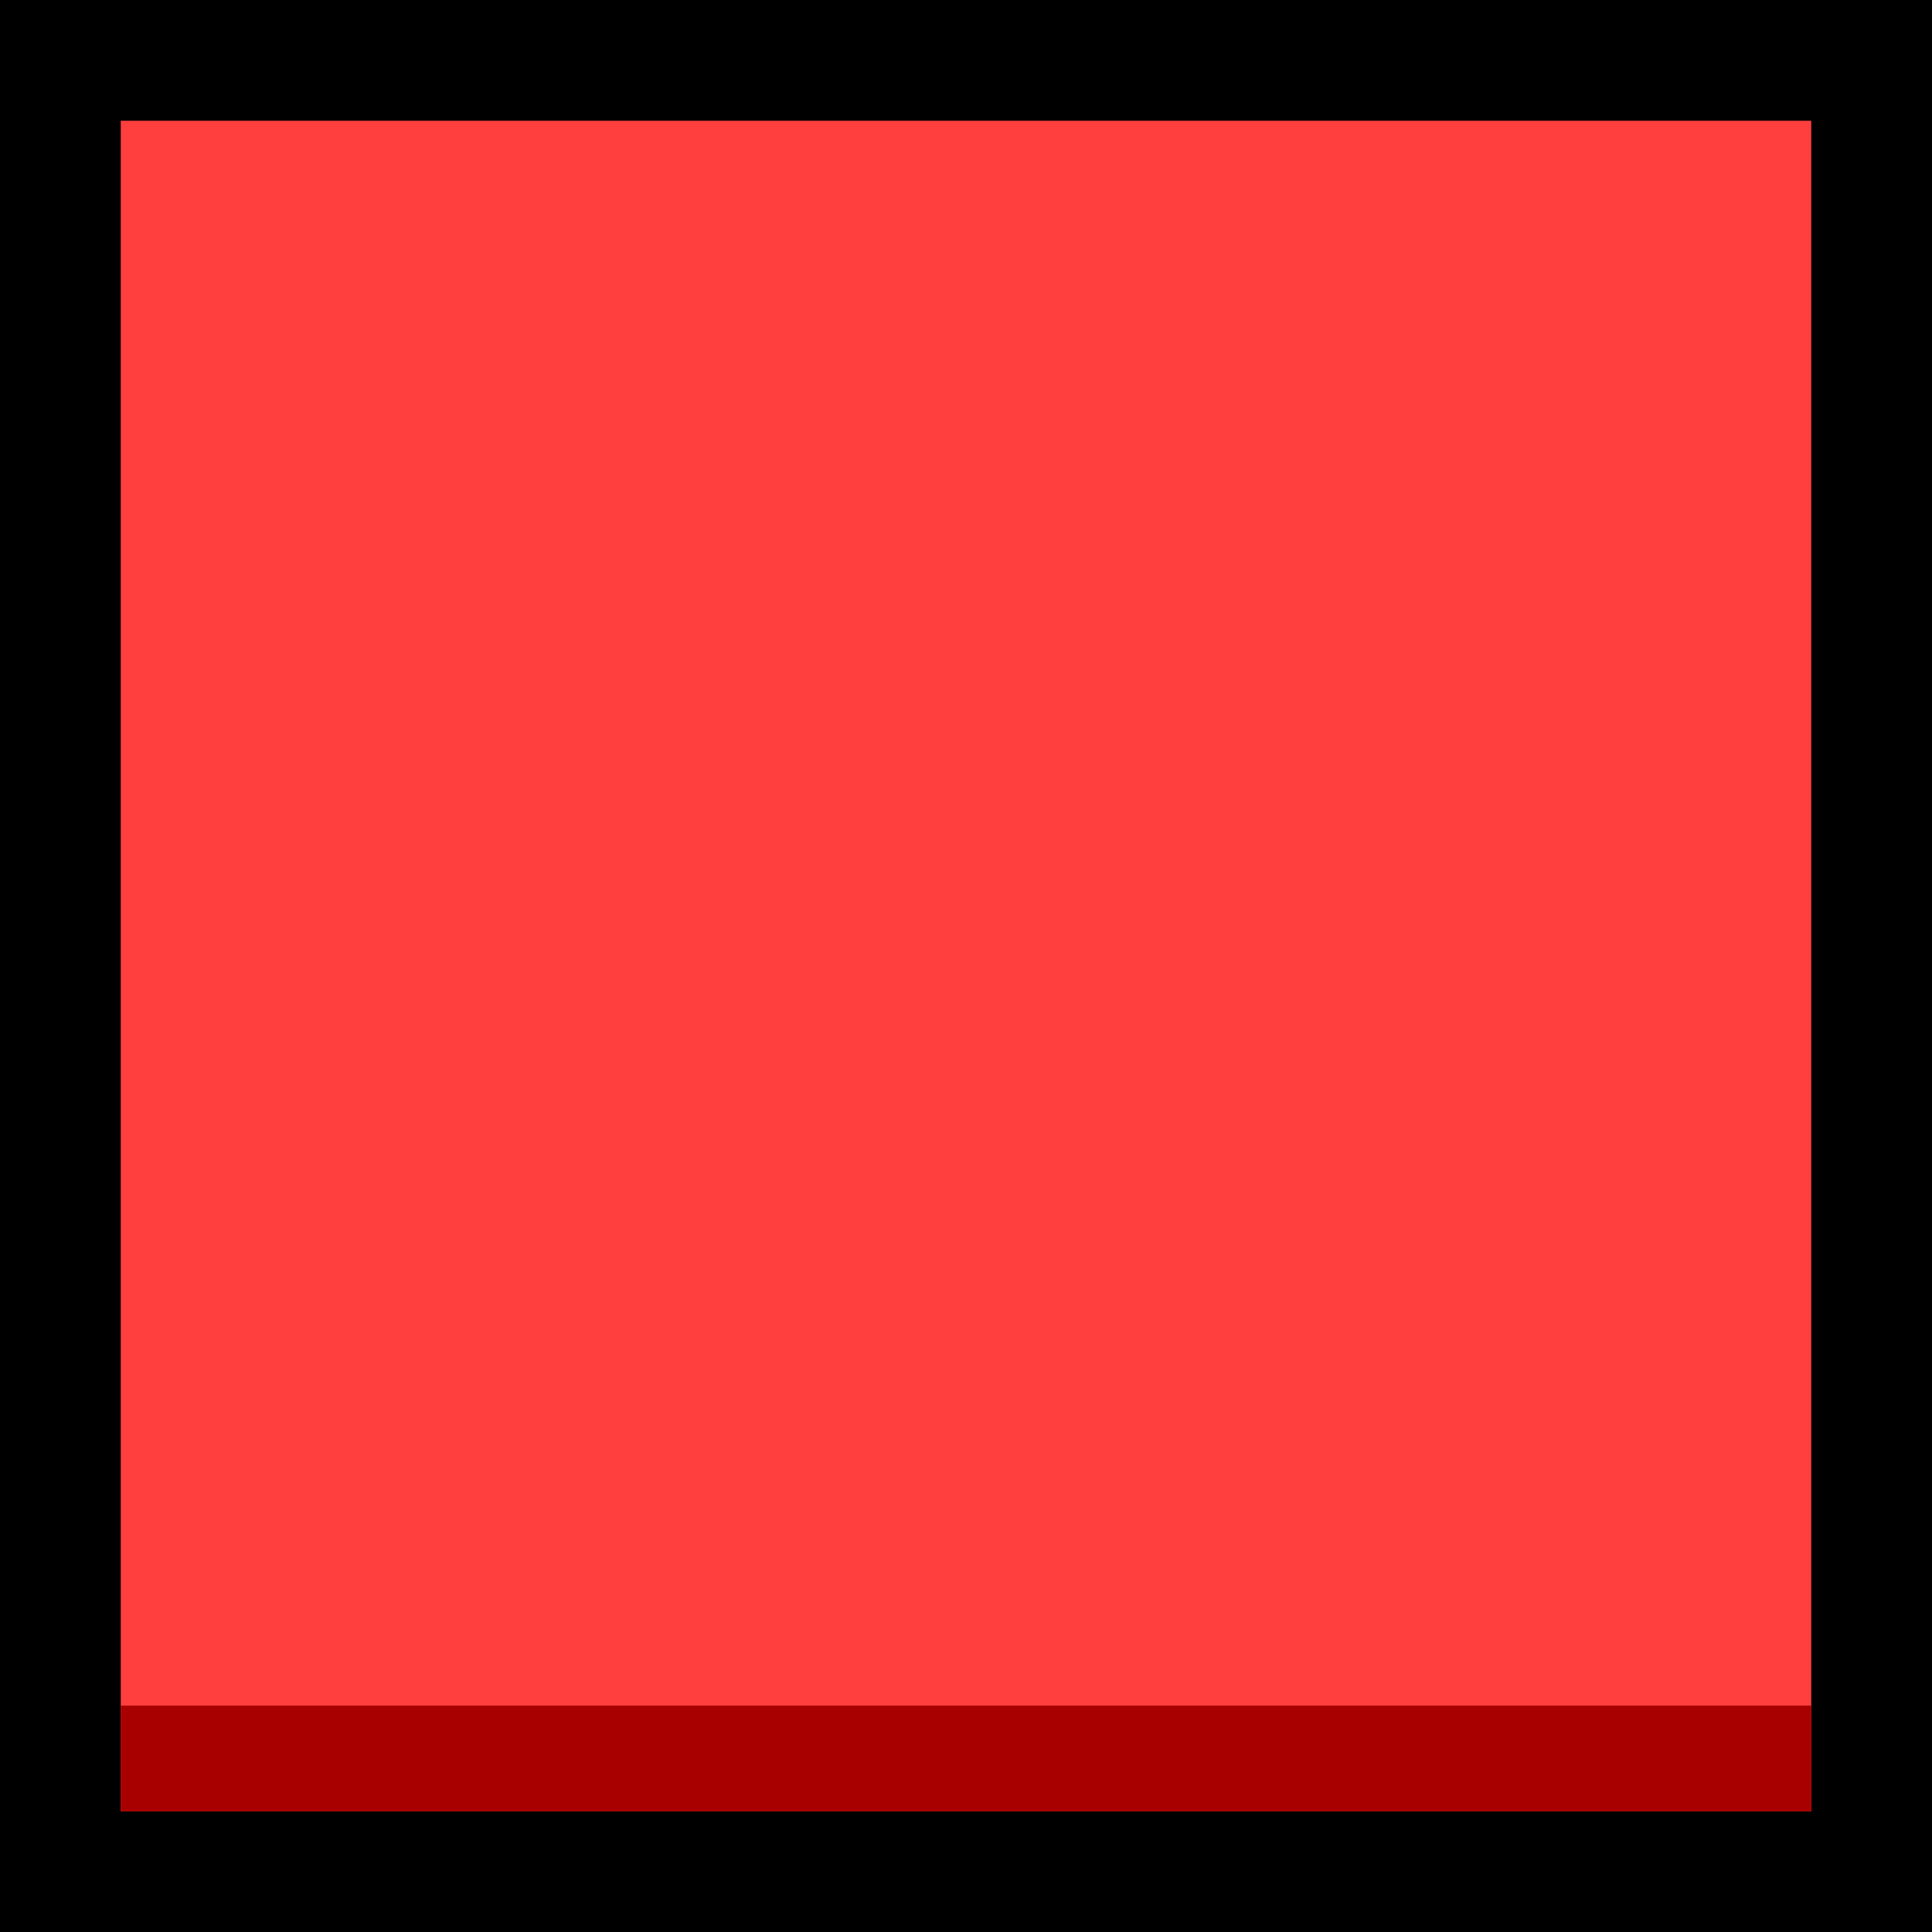 <?xml version="1.0" encoding="UTF-8" standalone="no"?>
<!-- Created with Inkscape (http://www.inkscape.org/) -->

<svg
   xmlns:dc="http://purl.org/dc/elements/1.1/"
   xmlns:cc="http://creativecommons.org/ns#"
   xmlns:rdf="http://www.w3.org/1999/02/22-rdf-syntax-ns#"
   xmlns:svg="http://www.w3.org/2000/svg"
   xmlns="http://www.w3.org/2000/svg"
   xmlns:sodipodi="http://sodipodi.sourceforge.net/DTD/sodipodi-0.dtd"
   xmlns:inkscape="http://www.inkscape.org/namespaces/inkscape"
   width="80"
   height="80"
   id="svg2"
   version="1.1"
   inkscape:version="0.48.5 r10040"
   sodipodi:docname="lrEdit.svg"
   inkscape:export-filename="C:\Users\Administrator\Google Drive\11grade\Habivator\img\tile\lrEdit.png"
   inkscape:export-xdpi="90"
   inkscape:export-ydpi="90">
  <defs
     id="defs4">
    <filter
       style="color-interpolation-filters:sRGB;"
       inkscape:label="Drop Shadow"
       id="filter3177">
      <feFlood
         flood-opacity="0.5"
         flood-color="rgb(0,0,0)"
         result="flood"
         id="feFlood3179" />
      <feComposite
         in="flood"
         in2="SourceGraphic"
         operator="in"
         result="composite1"
         id="feComposite3181" />
      <feGaussianBlur
         in="composite"
         stdDeviation="1"
         result="blur"
         id="feGaussianBlur3183" />
      <feOffset
         dx="0"
         dy="0"
         result="offset"
         id="feOffset3185" />
      <feComposite
         in="SourceGraphic"
         in2="offset"
         operator="over"
         result="composite2"
         id="feComposite3187" />
    </filter>
    <filter
       style="color-interpolation-filters:sRGB;"
       inkscape:label="Drop Shadow"
       id="filter3189">
      <feFlood
         flood-opacity="0.5"
         flood-color="rgb(0,0,0)"
         result="flood"
         id="feFlood3191" />
      <feComposite
         in="flood"
         in2="SourceGraphic"
         operator="in"
         result="composite1"
         id="feComposite3193" />
      <feGaussianBlur
         in="composite"
         stdDeviation="1"
         result="blur"
         id="feGaussianBlur3195" />
      <feOffset
         dx="0"
         dy="0"
         result="offset"
         id="feOffset3197" />
      <feComposite
         in="SourceGraphic"
         in2="offset"
         operator="over"
         result="composite2"
         id="feComposite3199" />
    </filter>
  </defs>
  <sodipodi:namedview
     id="base"
     pagecolor="#ffffff"
     bordercolor="#666666"
     borderopacity="1.0"
     inkscape:pageopacity="0.0"
     inkscape:pageshadow="2"
     inkscape:zoom="2.8"
     inkscape:cx="19.642857"
     inkscape:cy="19.164111"
     inkscape:document-units="px"
     inkscape:current-layer="layer1"
     showgrid="true"
     inkscape:snap-bbox="true"
     inkscape:window-width="1366"
     inkscape:window-height="706"
     inkscape:window-x="-8"
     inkscape:window-y="-8"
     inkscape:window-maximized="1">
    <inkscape:grid
       type="xygrid"
       id="grid2985"
       empspacing="5"
       visible="true"
       enabled="true"
       snapvisiblegridlinesonly="true" />
  </sodipodi:namedview>
  <g
     inkscape:label="Layer 1"
     inkscape:groupmode="layer"
     id="layer1"
     transform="translate(0,-972.362)">
    <rect
       style="fill:#000000;fill-opacity:1;stroke:none"
       id="rect3071"
       width="80"
       height="80"
       x="0"
       y="0"
       transform="translate(0,972.362)" />
    <rect
       style="fill:#ff3e3e;fill-opacity:1;stroke:#ffffff;stroke-width:0;stroke-linecap:round;stroke-linejoin:round;stroke-miterlimit:4;stroke-dasharray:none;filter:url(#filter3189)"
       id="rect2994"
       width="70"
       height="70"
       x="5"
       y="977.362" />
    <rect
       style="fill:#a80000;fill-opacity:1;stroke:#000000;stroke-width:0;stroke-linecap:square;stroke-linejoin:miter;stroke-miterlimit:4;stroke-opacity:1;stroke-dasharray:none;filter:url(#filter3177)"
       id="rect4838"
       width="70"
       height="4.375"
       x="5"
       y="1042.987" />
  </g>
</svg>
